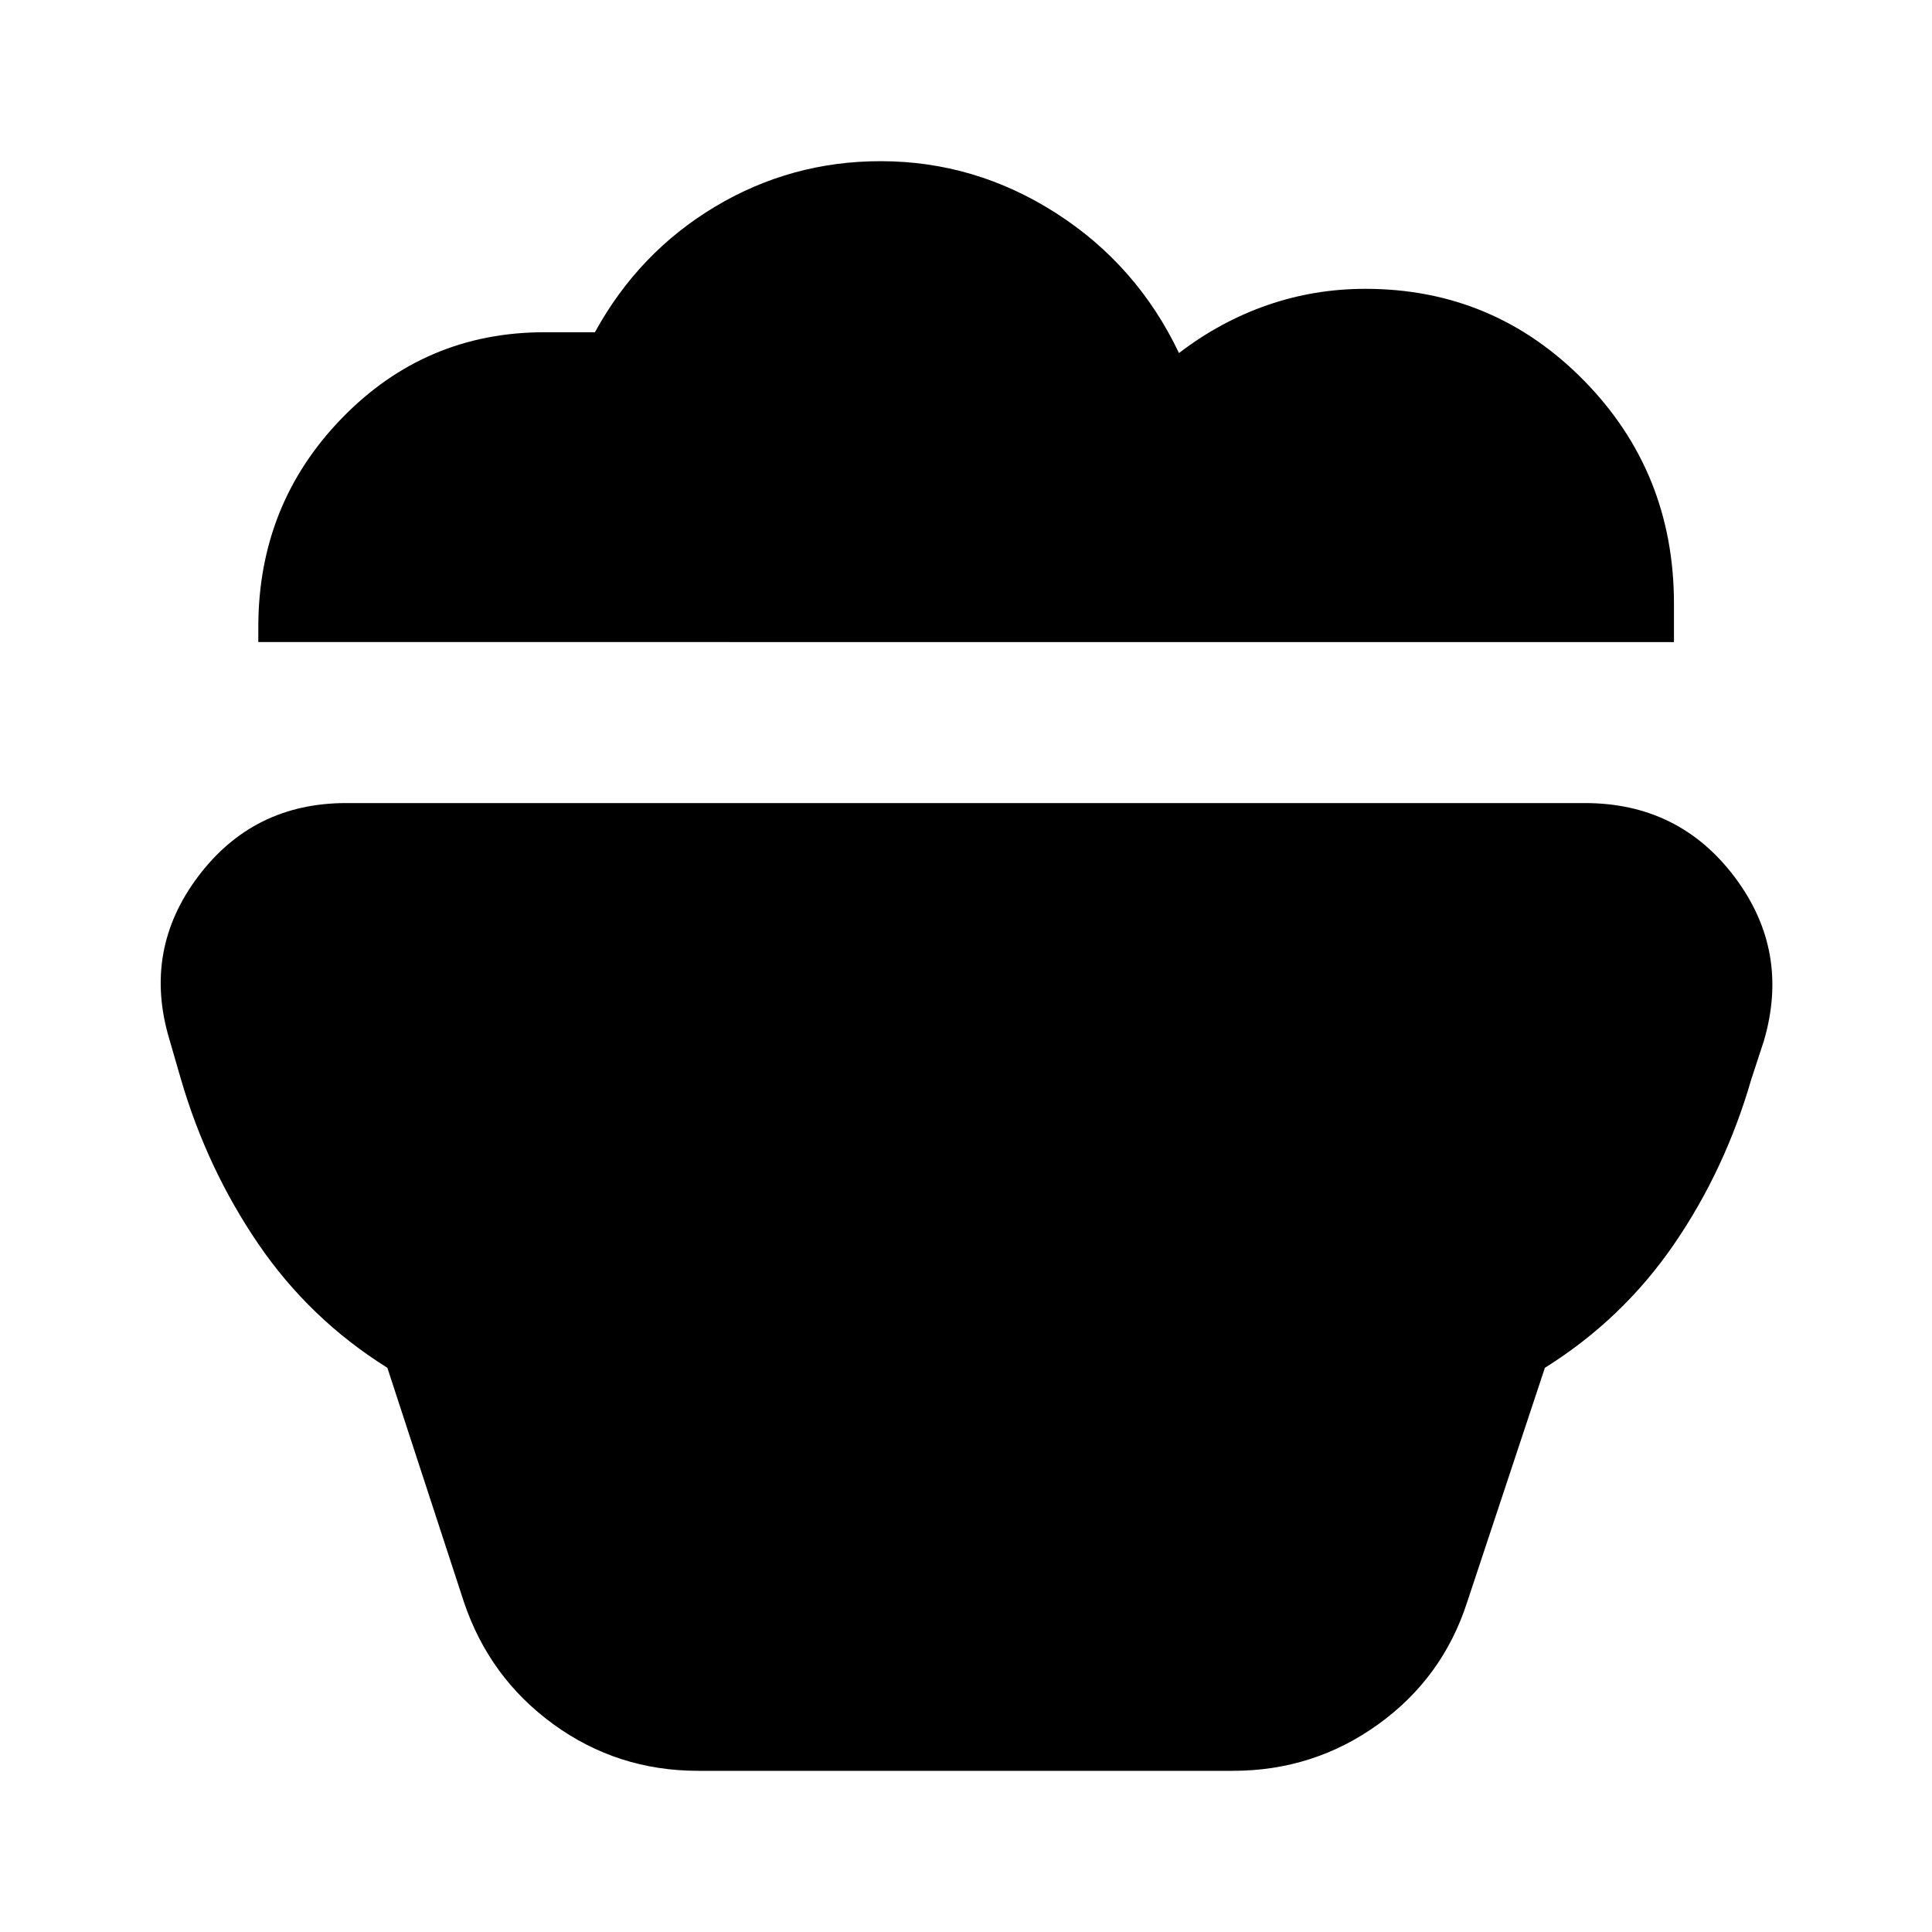 <svg xmlns="http://www.w3.org/2000/svg" height="24" viewBox="0 -960 960 960" width="24"><path d="M346.91-80.09q-40.08 0-71.89-23.11-31.8-23.1-44.5-60.76l-38.04-116.39q-38.57-24.13-64.07-61.48-25.5-37.34-38.5-81.91l-5.74-19.82q-13.26-44.22 14.2-80.81t73.67-36.59h615.48q46.78 0 74.46 36.81 27.67 36.8 14.41 81.59l-6.17 18.82q-13 45-38.5 82.13-25.5 37.13-64.07 61.26l-38.61 116.39q-12.13 37.66-44.21 60.76-32.09 23.11-72.18 23.11H346.91Zm484.87-560.87H128.35v-7.47q0-60.96 41.48-103.72 41.47-42.76 100.74-42.76h25.04q21.69-39.57 59.54-62.29 37.85-22.71 82.42-22.71 46.86 0 87.15 25.8 40.28 25.81 61.11 69.54 20.56-15.73 43.93-23.82t48.67-8.09q63.83 0 108.59 45.54 44.76 45.55 44.76 110.94v19.04Z"/></svg>